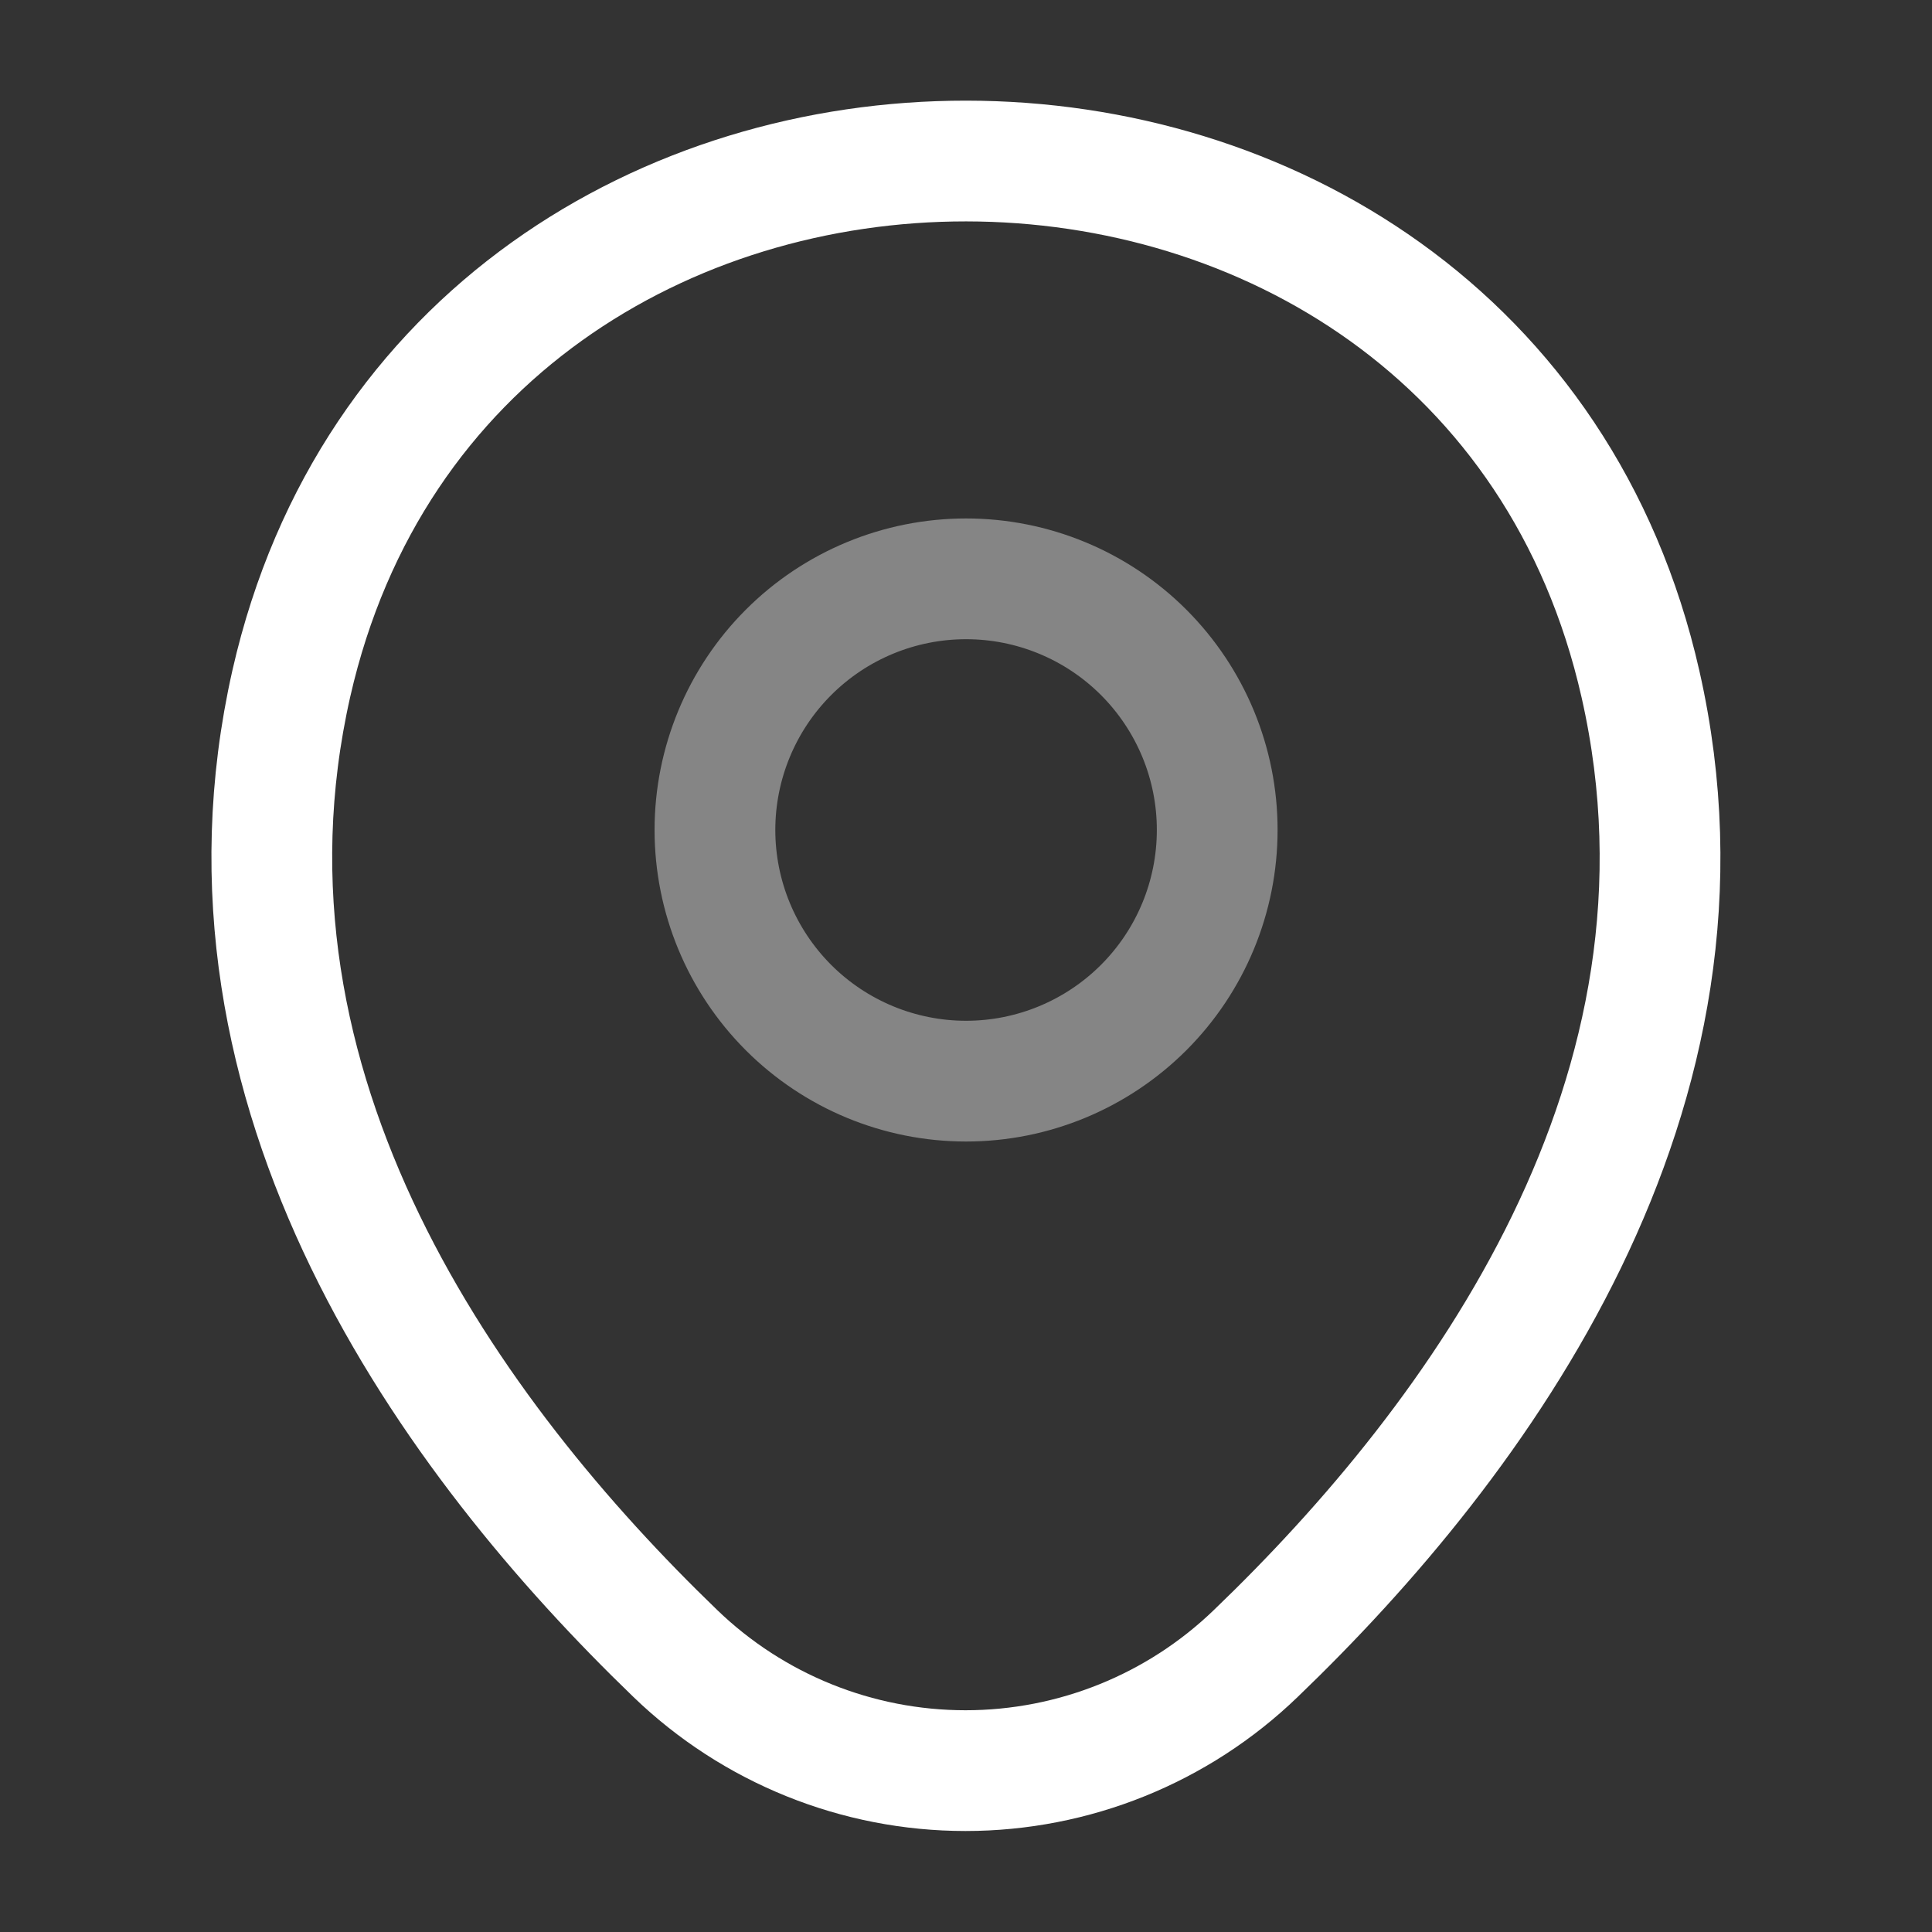 <svg width="40" height="40" viewBox="0 0 40 40" fill="none" xmlns="http://www.w3.org/2000/svg">
<rect x="0" y="0" width="40" height="40" fill="#333333" stroke="none"/>
<path opacity="0.4" d="M20.001 22.384C21.38 22.384 22.702 21.836 23.678 20.861C24.653 19.886 25.201 18.564 25.201 17.184C25.202 15.805 24.654 14.483 23.679 13.507C22.704 12.532 21.381 11.984 20.002 11.984C18.623 11.984 17.3 12.531 16.325 13.507C15.35 14.482 14.802 15.805 14.802 17.184C14.802 18.563 15.35 19.885 16.325 20.861C17.3 21.836 18.623 22.384 20.002 22.384H20.001Z" stroke="white" stroke-width="2.5"/>
<path d="M6.032 14.15C9.315 -0.283 30.699 -0.266 33.965 14.167C35.882 22.634 30.615 29.8 25.999 34.234C24.386 35.79 22.232 36.659 19.99 36.659C17.749 36.659 15.595 35.79 13.982 34.234C9.382 29.8 4.115 22.617 6.032 14.15Z" stroke="white" stroke-width="2.5"/>
</svg>

